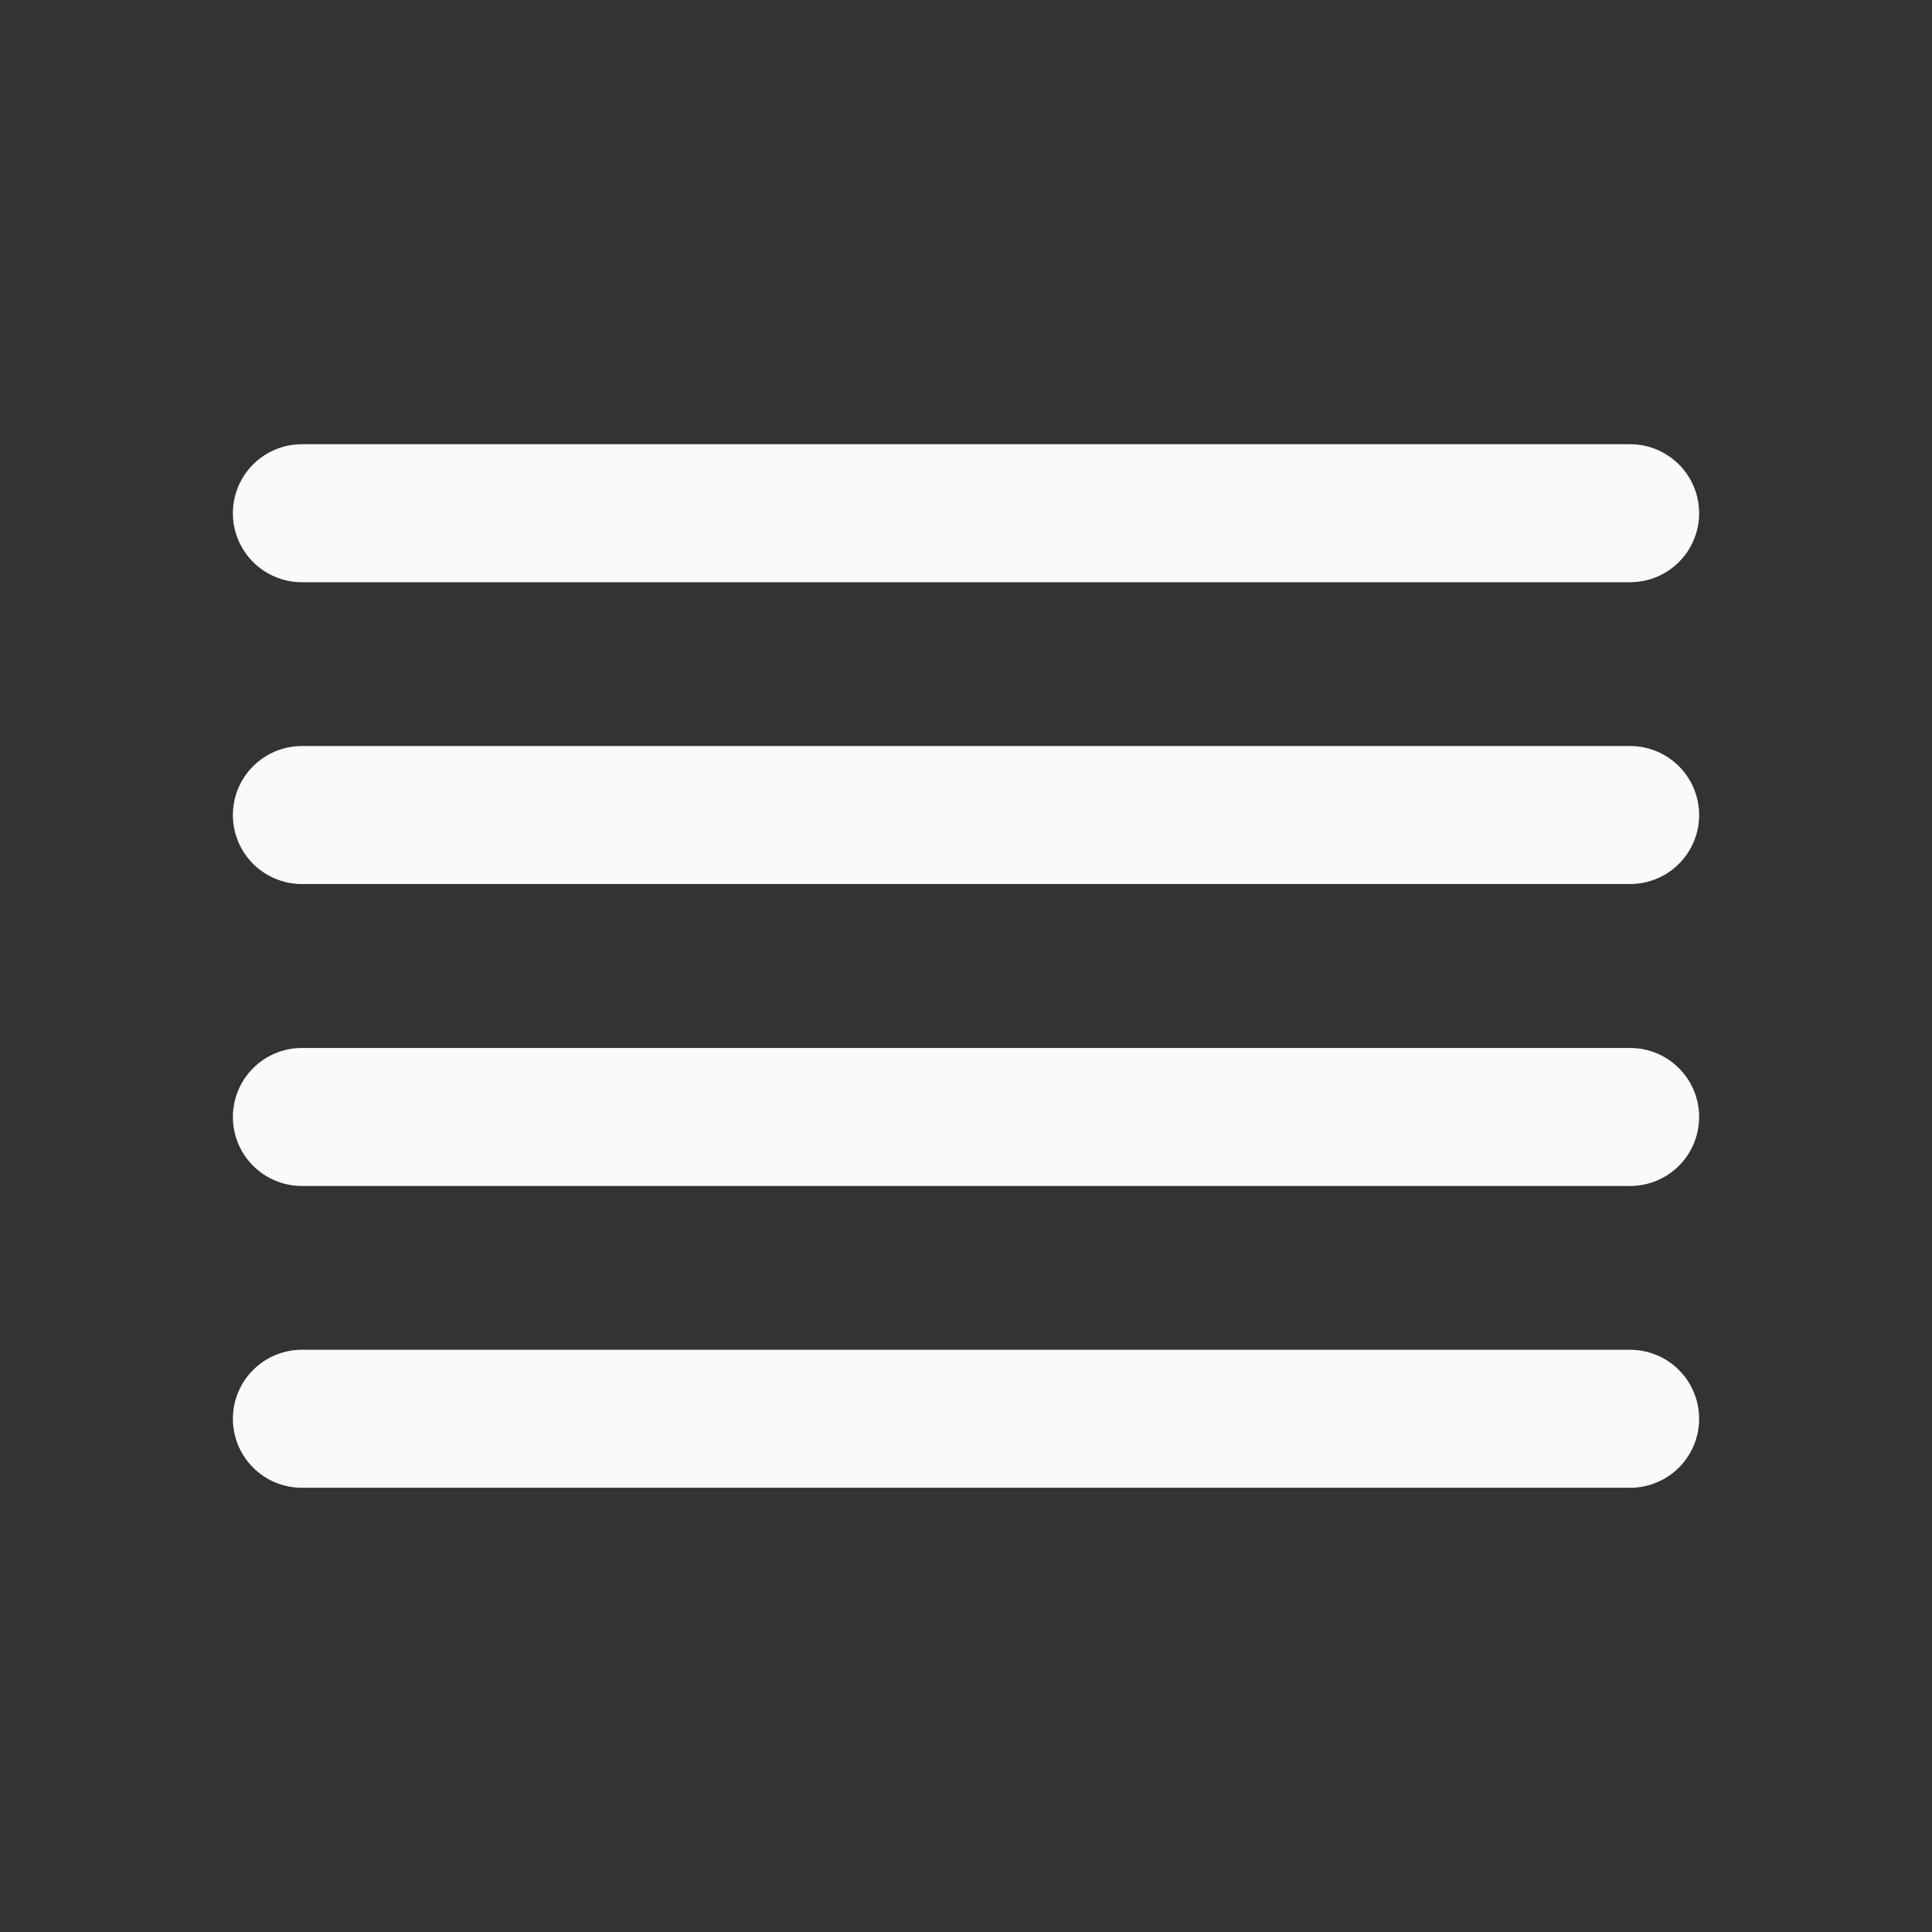 <svg width="28" height="28" viewBox="0 0 28 28" fill="none" xmlns="http://www.w3.org/2000/svg">
<rect x="0" y="0" width="28" height="28" fill="#333333" stroke="none"/>
<path d="M4.375 7.438H23.625" stroke="#FAFAFB" stroke-width="2" stroke-linecap="round" stroke-linejoin="round"/>
<path d="M4.375 11.812H23.625" stroke="#FAFAFB" stroke-width="2" stroke-linecap="round" stroke-linejoin="round"/>
<path d="M4.375 16.188H23.625" stroke="#FAFAFB" stroke-width="2" stroke-linecap="round" stroke-linejoin="round"/>
<path d="M4.375 20.562H23.625" stroke="#FAFAFB" stroke-width="2" stroke-linecap="round" stroke-linejoin="round"/>
</svg>
